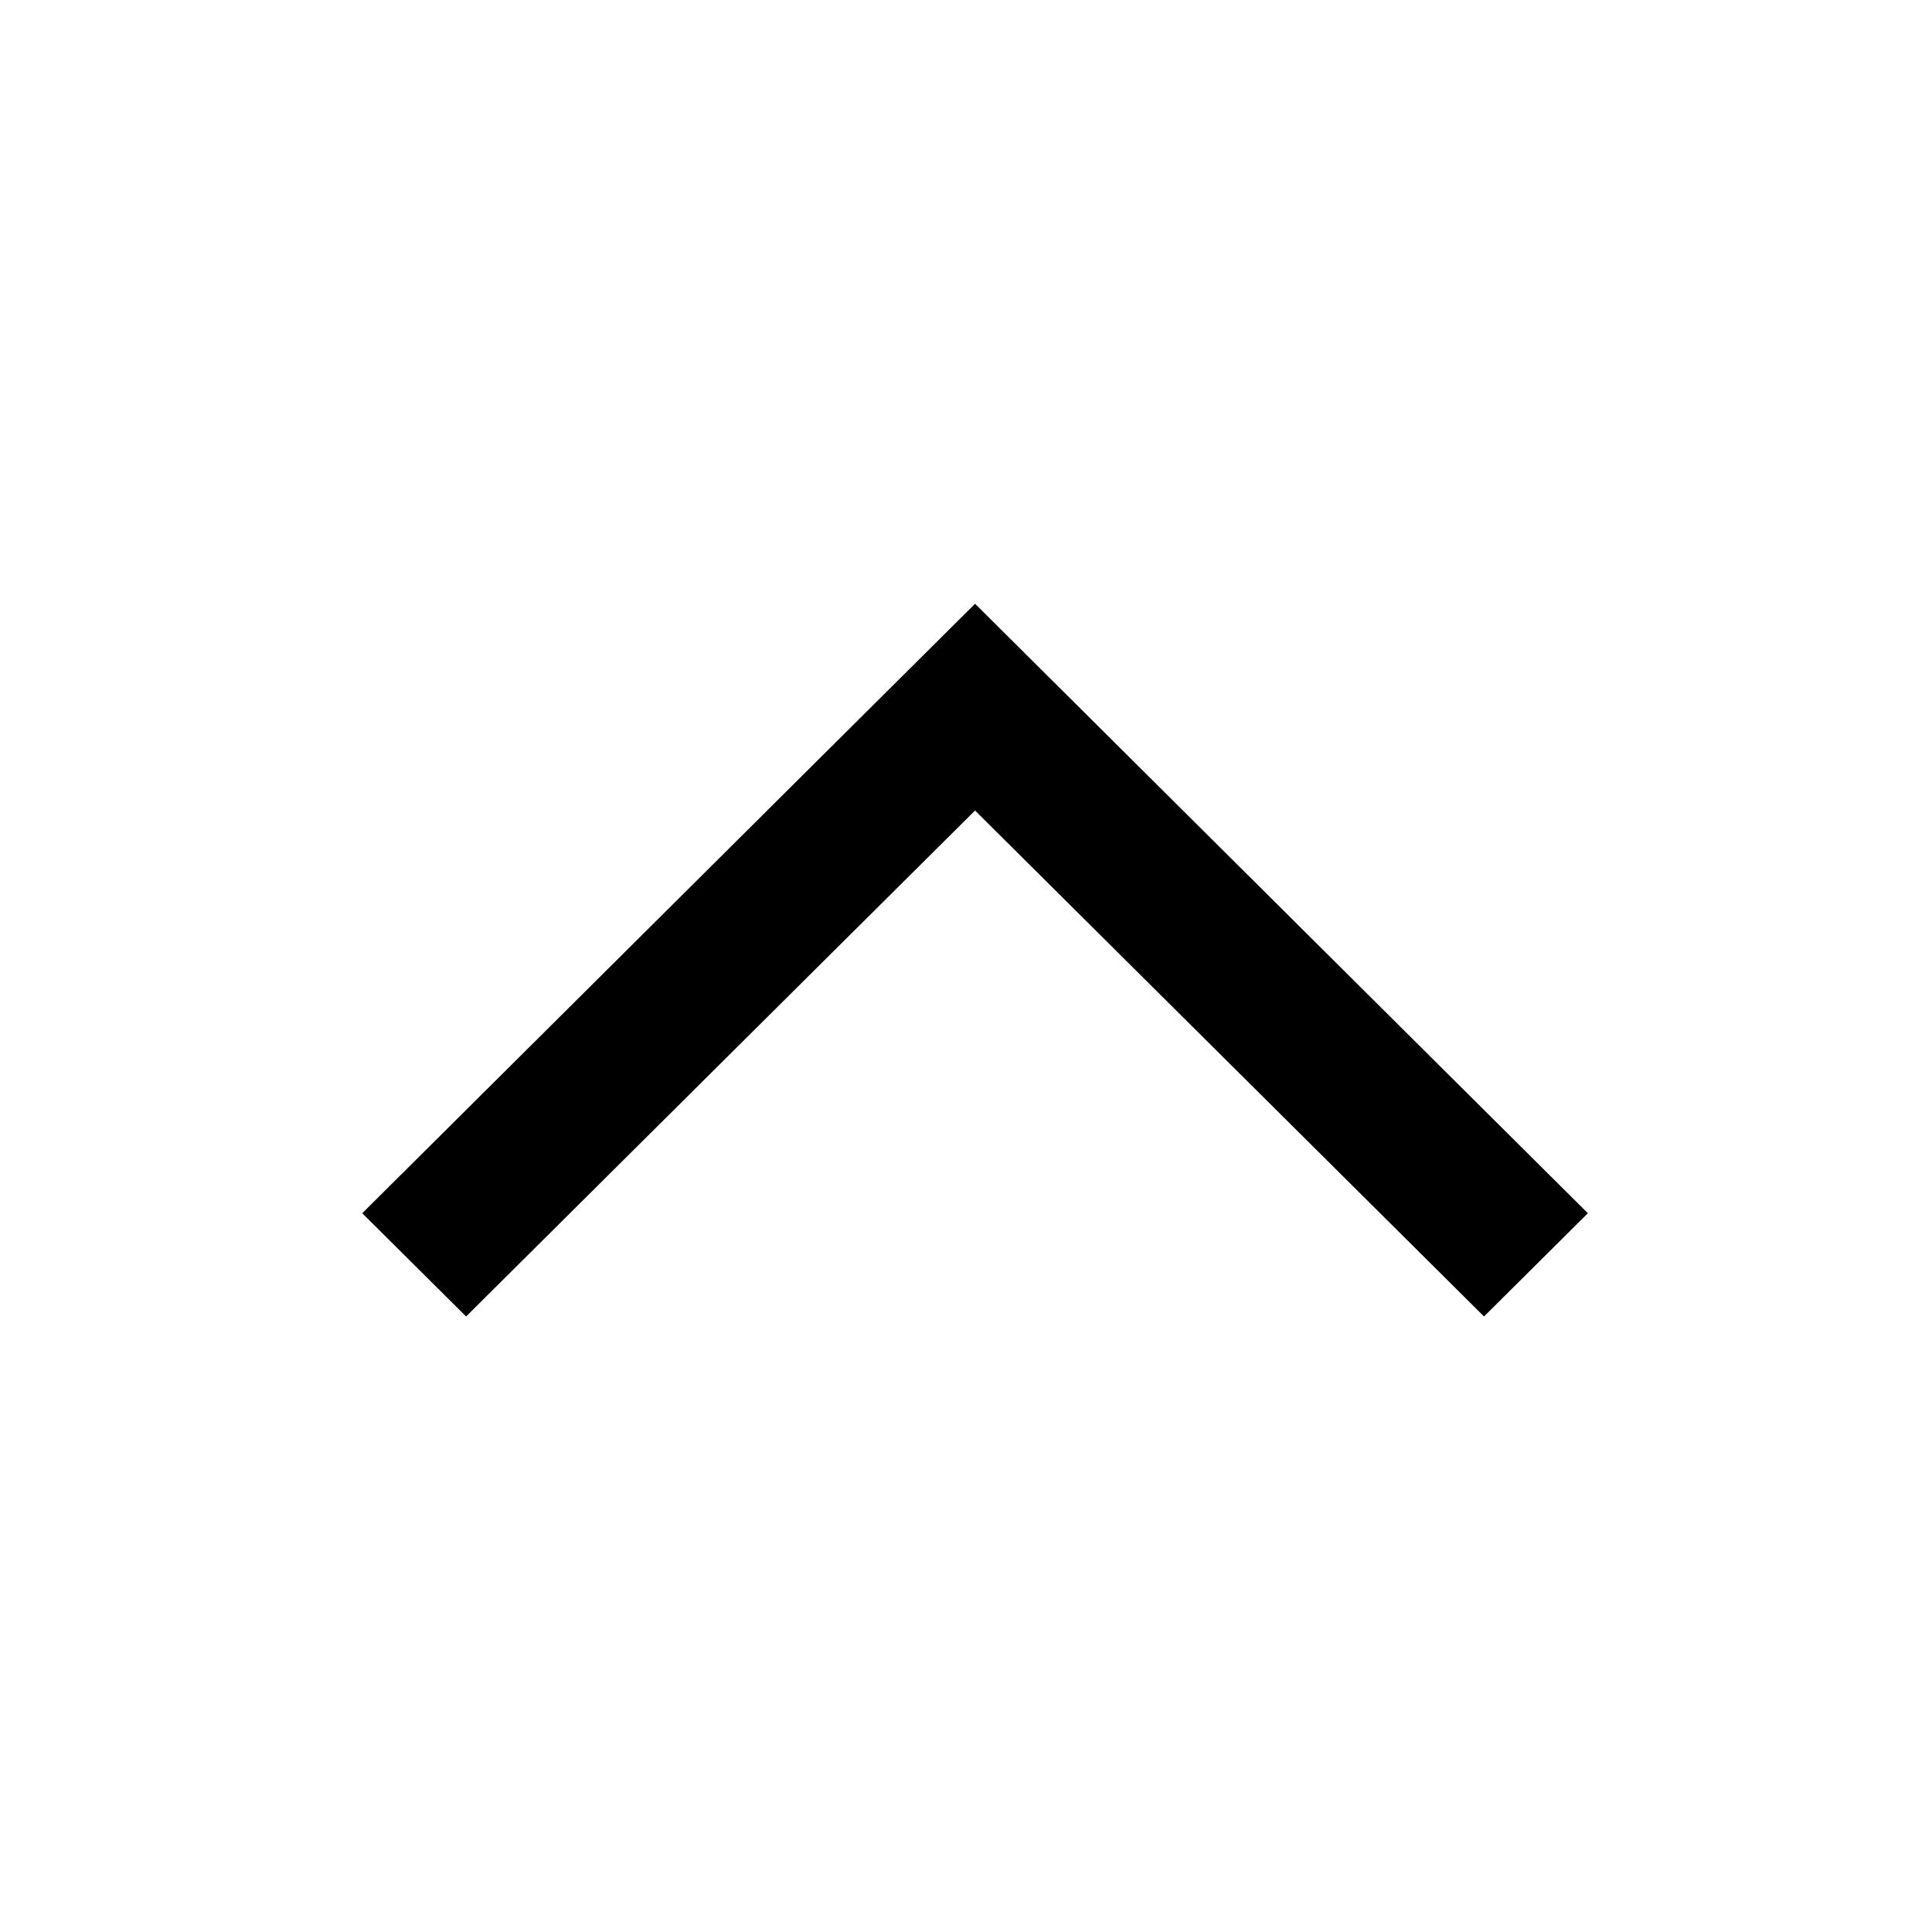 <?xml version="1.0" encoding="UTF-8" standalone="no"?>
<svg width="64px" height="64px" viewBox="0 0 64 64" version="1.1" xmlns="http://www.w3.org/2000/svg">
    <g id="chevron">
        <path d="M49.16,43.61 L32.3,26.85 L15.44,43.61 L12,40.19 L32.3,20 L52.6,40.19 L49.16,43.61 Z" id="up"></path>
    </g>
</svg>